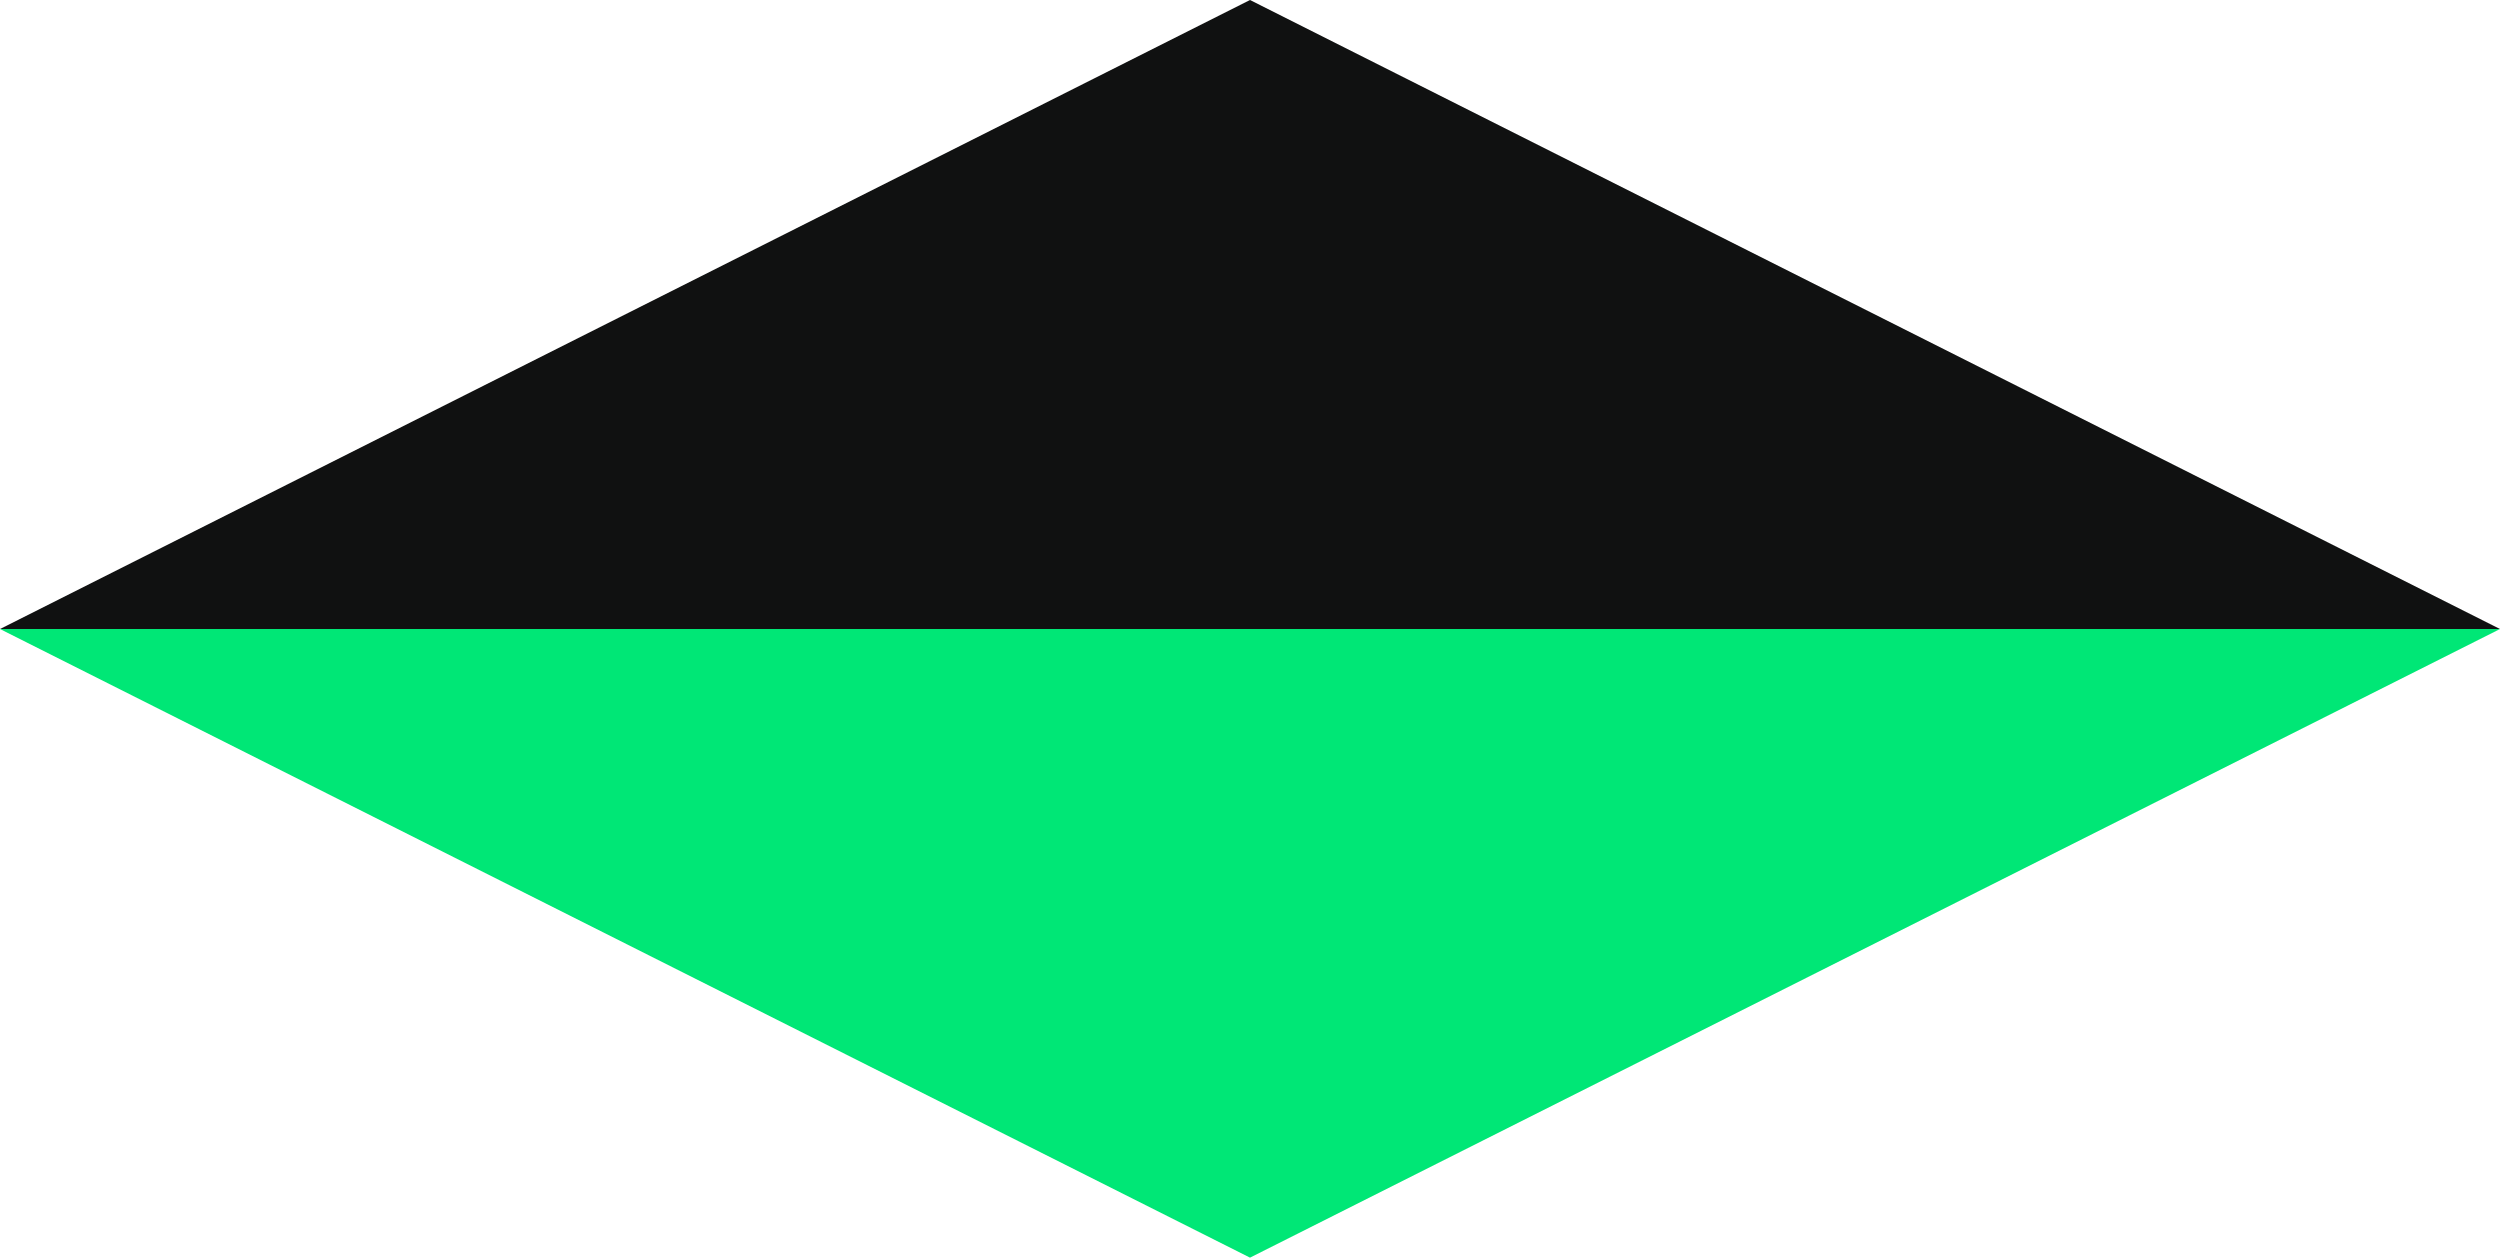 <svg id="Layer_1" data-name="Layer 1" xmlns="http://www.w3.org/2000/svg" viewBox="0 0 62.16 31.27"><defs><style>.cls-1{fill:#101111;}.cls-2{fill: #00e776;}</style></defs><polygon class="cls-1" points="31.08 0 0 15.64 62.16 15.64 31.08 0"/><polygon class="cls-2" points="62.16 15.64 0 15.64 31.08 31.27 62.16 15.64"/></svg>